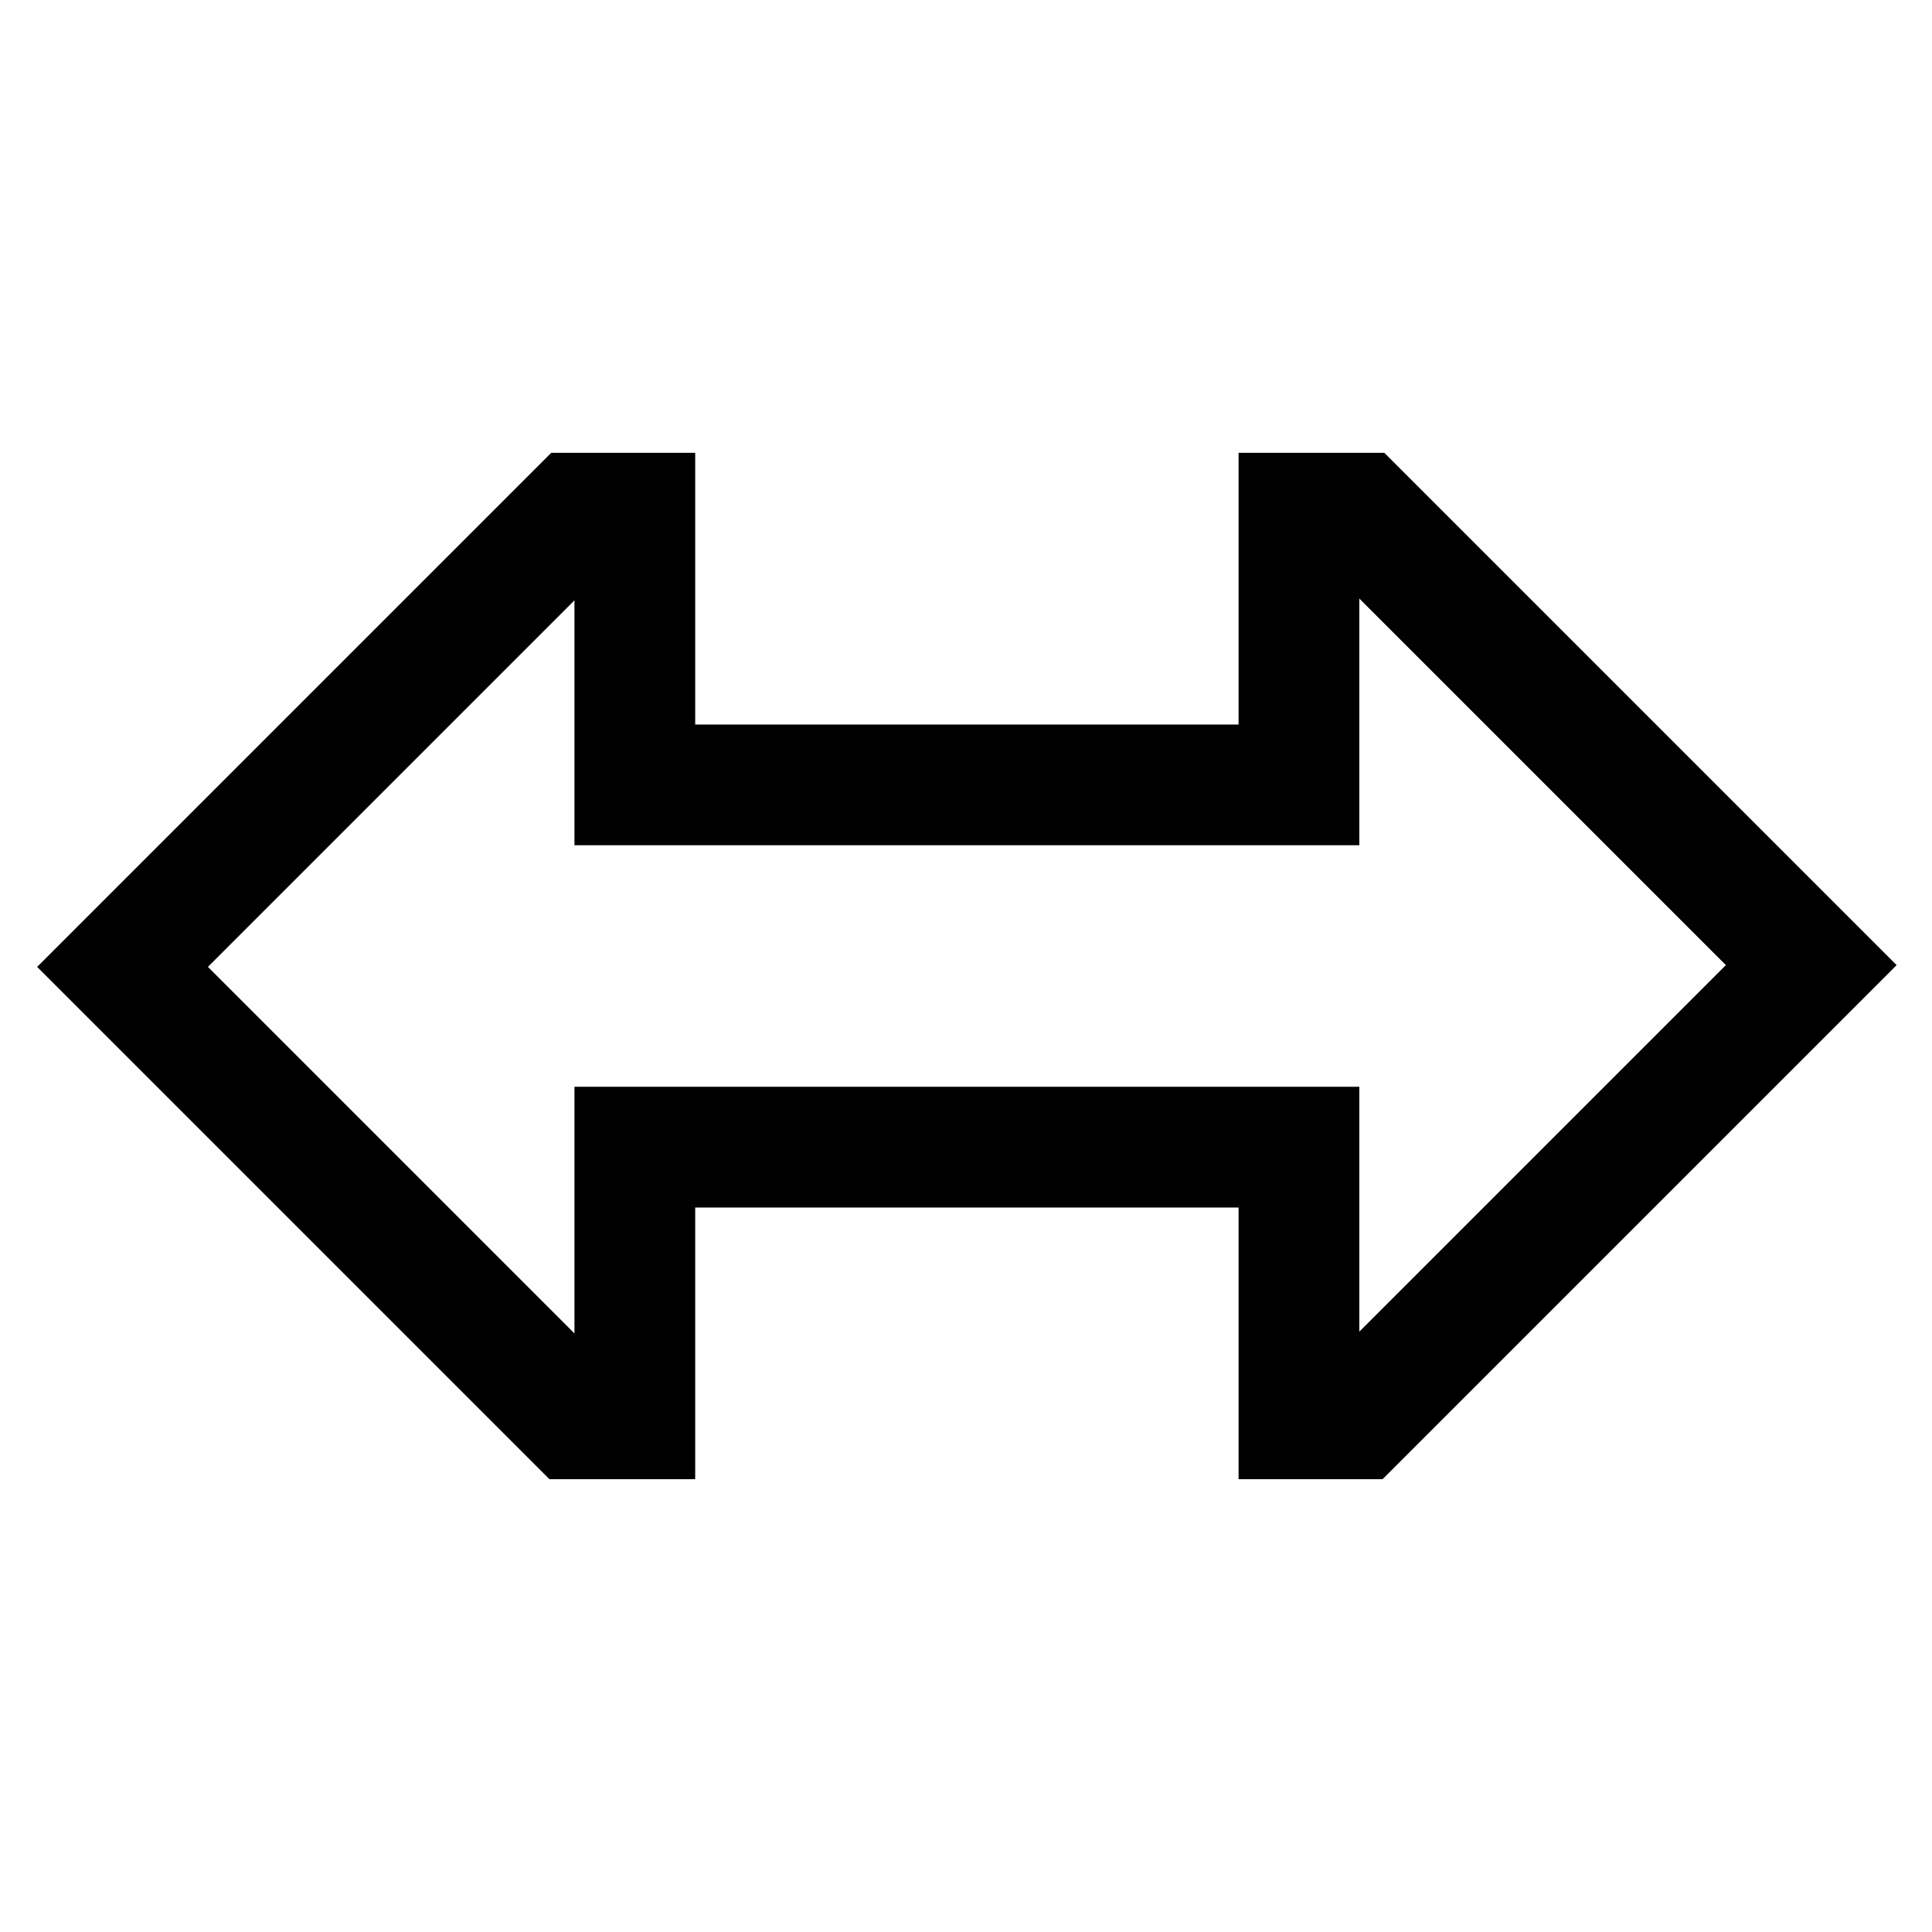 <svg xmlns="http://www.w3.org/2000/svg" viewBox="0 0 512 512">
  <defs>
    <style>
      .a {
        fill: currentColor;
      }
    </style>
  </defs>
  <title>resize-width</title>
  <path class="a" d="M366.392,392H328.235V320h-144v72h-38.627L9.843,256.235,146.08,120h38.155v72h144V120h38.627L502.628,255.765ZM55.099,256.235l97.137,97.137V288h208v64.902l97.137-97.137-97.137-97.137V224h-208V159.099Z"/>
</svg>
